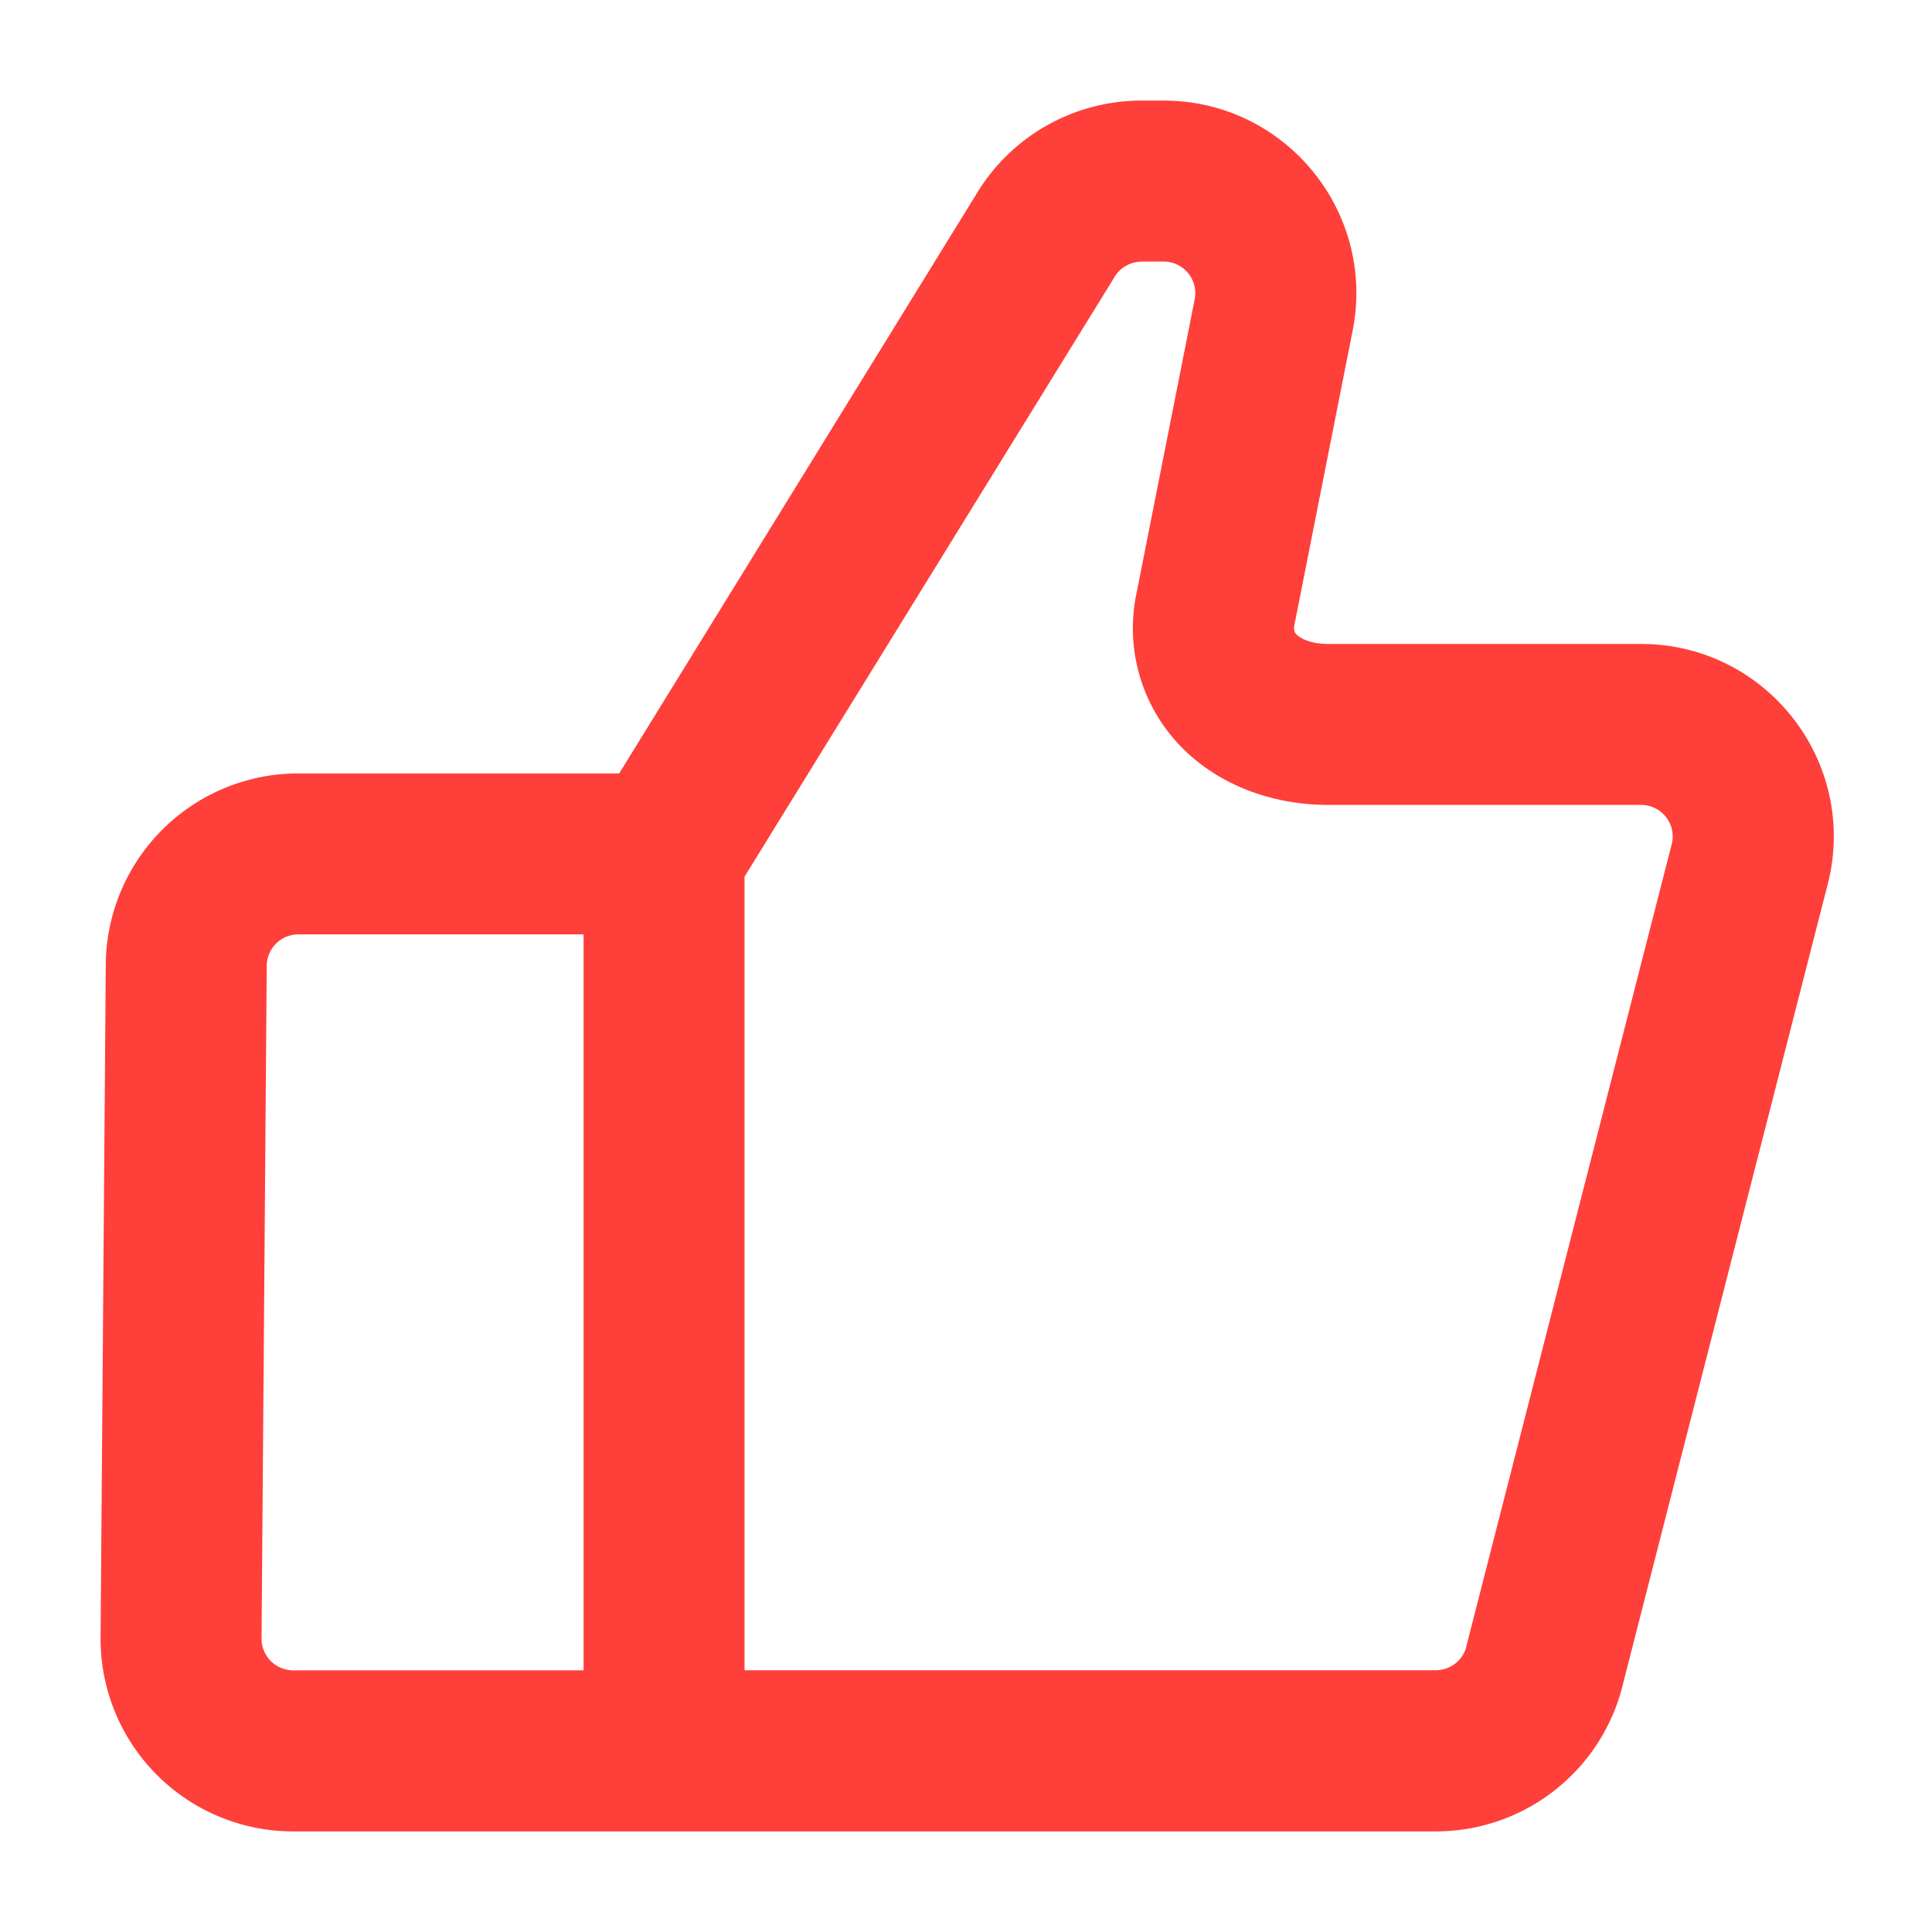 <svg width="16" height="16" fill="none" xmlns="http://www.w3.org/2000/svg"><path fill-rule="evenodd" clip-rule="evenodd" d="M9.454 2.167a.263.263 0 00-.226.13l-.004.007L6.166 7.26v6.572h5.724c.123 0 .23-.085.256-.205l.002-.01 1.7-6.64a.262.262 0 00-.257-.311H11c-.434 0-.874-.145-1.194-.457a1.406 1.406 0 01-.392-1.305l.48-2.426a.262.262 0 00-.257-.312h-.183zM4.833 13.833V7.738H2.471a.262.262 0 00-.262.26l-.043 5.571a.262.262 0 00.262.264h2.405zm.295-7.428L8.08 1.617A1.595 1.595 0 019.454.833h.183c1.005 0 1.76.919 1.565 1.905l-.48 2.426a.139.139 0 00-.001.067.057.057 0 00.017.024c.028.028.11.078.262.078h2.591c1.02 0 1.779.946 1.557 1.942l-.002.01-1.701 6.644a1.595 1.595 0 01-1.555 1.238H2.428a1.595 1.595 0 01-1.595-1.608l.043-5.571A1.595 1.595 0 012.47 6.405h2.657z" fill="#FF3F3A"/></svg>